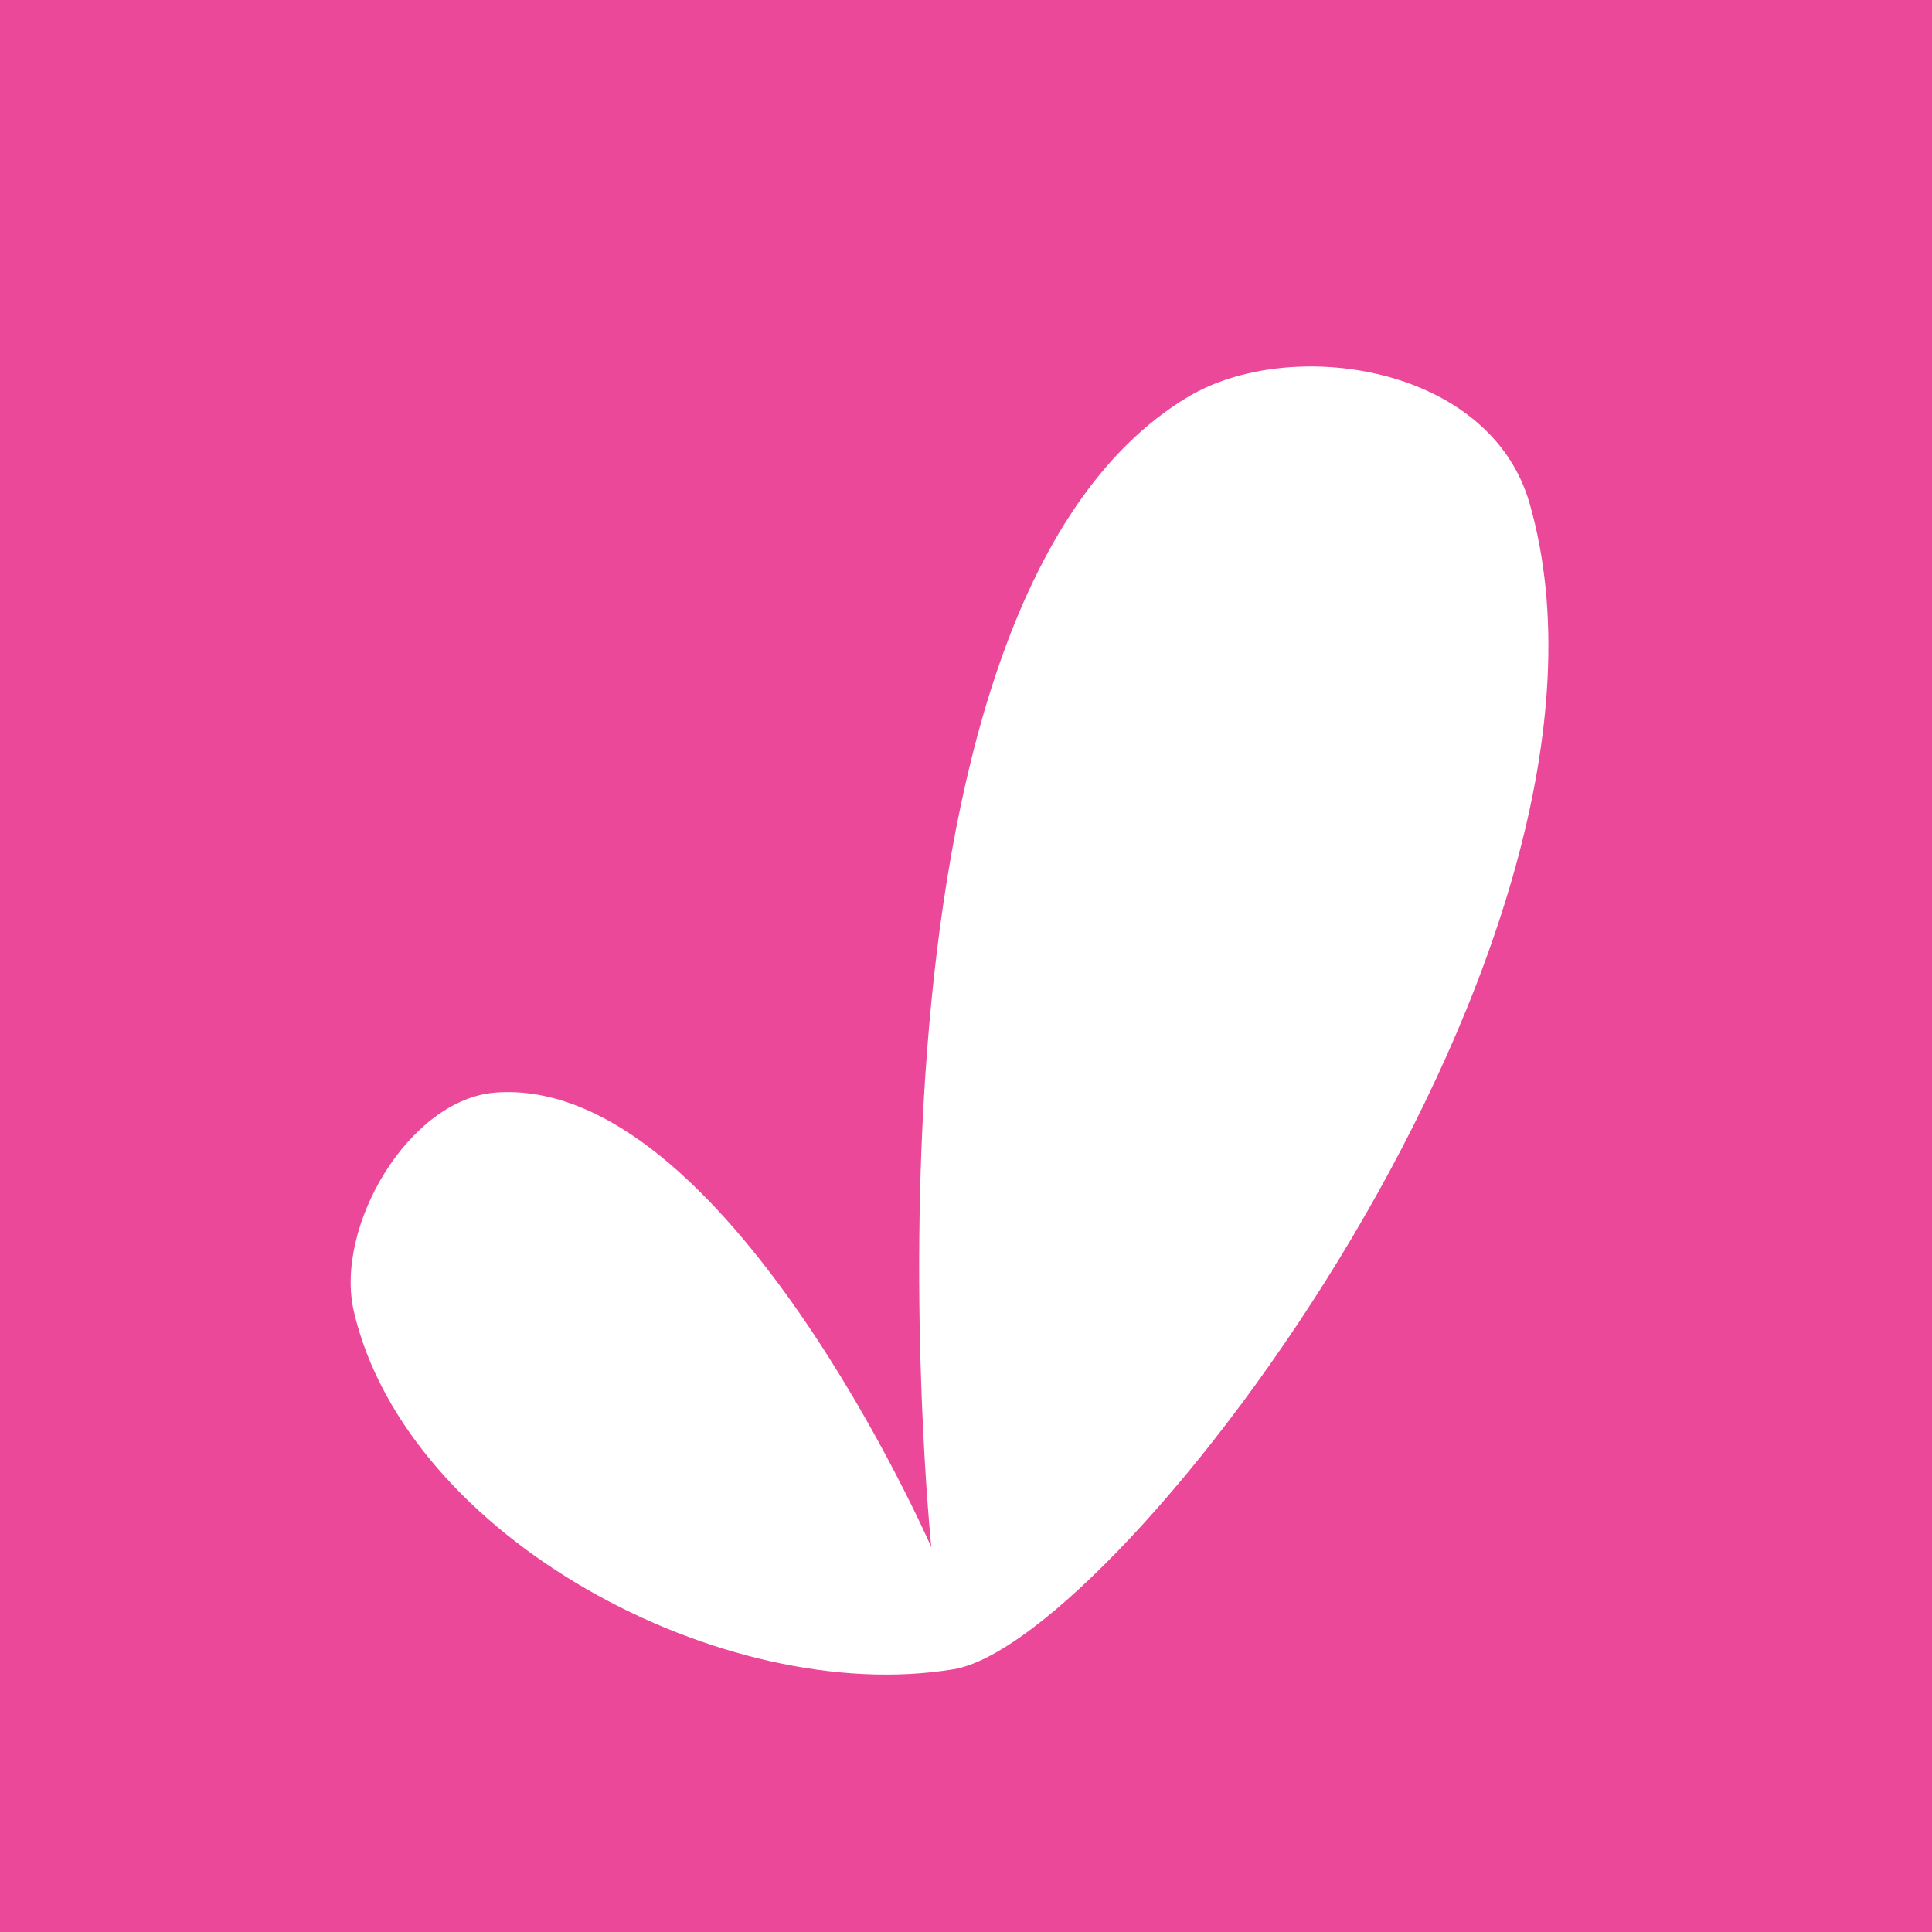 <?xml version="1.0" encoding="UTF-8" standalone="no"?>
<svg
   version="1.1"
   width="192"
   height="192"
   viewBox="0 0 192 192"
   xml:space="preserve"
   id="svg14"
   sodipodi:docname="favicon_maskable.svg"
   inkscape:version="1.2.2 (732a01da63, 2022-12-09)"
   inkscape:export-filename="favicon_maskable.png"
   inkscape:export-xdpi="96"
   inkscape:export-ydpi="96"
   xmlns:inkscape="http://www.inkscape.org/namespaces/inkscape"
   xmlns:sodipodi="http://sodipodi.sourceforge.net/DTD/sodipodi-0.dtd"
   xmlns="http://www.w3.org/2000/svg"
   xmlns:svg="http://www.w3.org/2000/svg">
   <sodipodi:namedview
   id="namedview16"
   pagecolor="#ffffff"
   bordercolor="#000000"
   borderopacity="0.25"
   inkscape:showpageshadow="2"
   inkscape:pageopacity="0.0"
   inkscape:pagecheckerboard="0"
   inkscape:deskcolor="#d1d1d1"
   showgrid="true"
   inkscape:zoom="2.925333"
   inkscape:cx="49.054244"
   inkscape:cy="79.649052"
   inkscape:window-width="1664"
   inkscape:window-height="963"
   inkscape:window-x="0"
   inkscape:window-y="0"
   inkscape:window-maximized="1"
   inkscape:current-layer="layer1">
      <inkscape:grid
   type="xygrid"
   id="grid176" />
   </sodipodi:namedview>
   <desc
   id="desc2">Created with Fabric.js 3.6.6</desc>
   <defs
   id="defs4">
   </defs>


   <g
   inkscape:groupmode="layer"
   id="layer2"
   inkscape:label="icon"
   style="display:inline">
      
   <rect
   style="fill:#ec4899;fill-opacity:1;stroke:none;stroke-width:1.016"
   id="fond"
   width="194.021"
   height="192"
   x="0"
   y="0"
   sodipodi:insensitive="true" /><path
   style="display:inline;fill:#ffffff;fill-opacity:1;stroke-width:1.153"
   d="m 49.252,108.576 c 22.853,-1.711 43.3,45.178 43.3,45.178 0,0 -9.632,-93.287 25.519,-114.316 C 128.236,33.356 148.047,36.262 152,50 c 12.473,43.352 -40.715,113.163 -57.239,115.889 -22.821,3.766 -54.335,-13.023 -59.593,-35.547 -1.964,-8.415 5.466,-21.121 14.084,-21.766 z"
   id="logo"
   sodipodi:nodetypes="scsssss"
   sodipodi:insensitive="true" /></g>
   <g
   inkscape:groupmode="layer"
   id="layer1"
   inkscape:label="maskable_icon_safe_zone"
   style="display:none"
   sodipodi:insensitive="true">
      <circle
   style="display:inline;fill:none;stroke:#ff0000;stroke-width:1;stroke-dasharray:none;stroke-opacity:1"
   id="path397"
   cx="96"
   cy="96"
   r="75.649"
   sodipodi:insensitive="true" />
   </g>
</svg>
